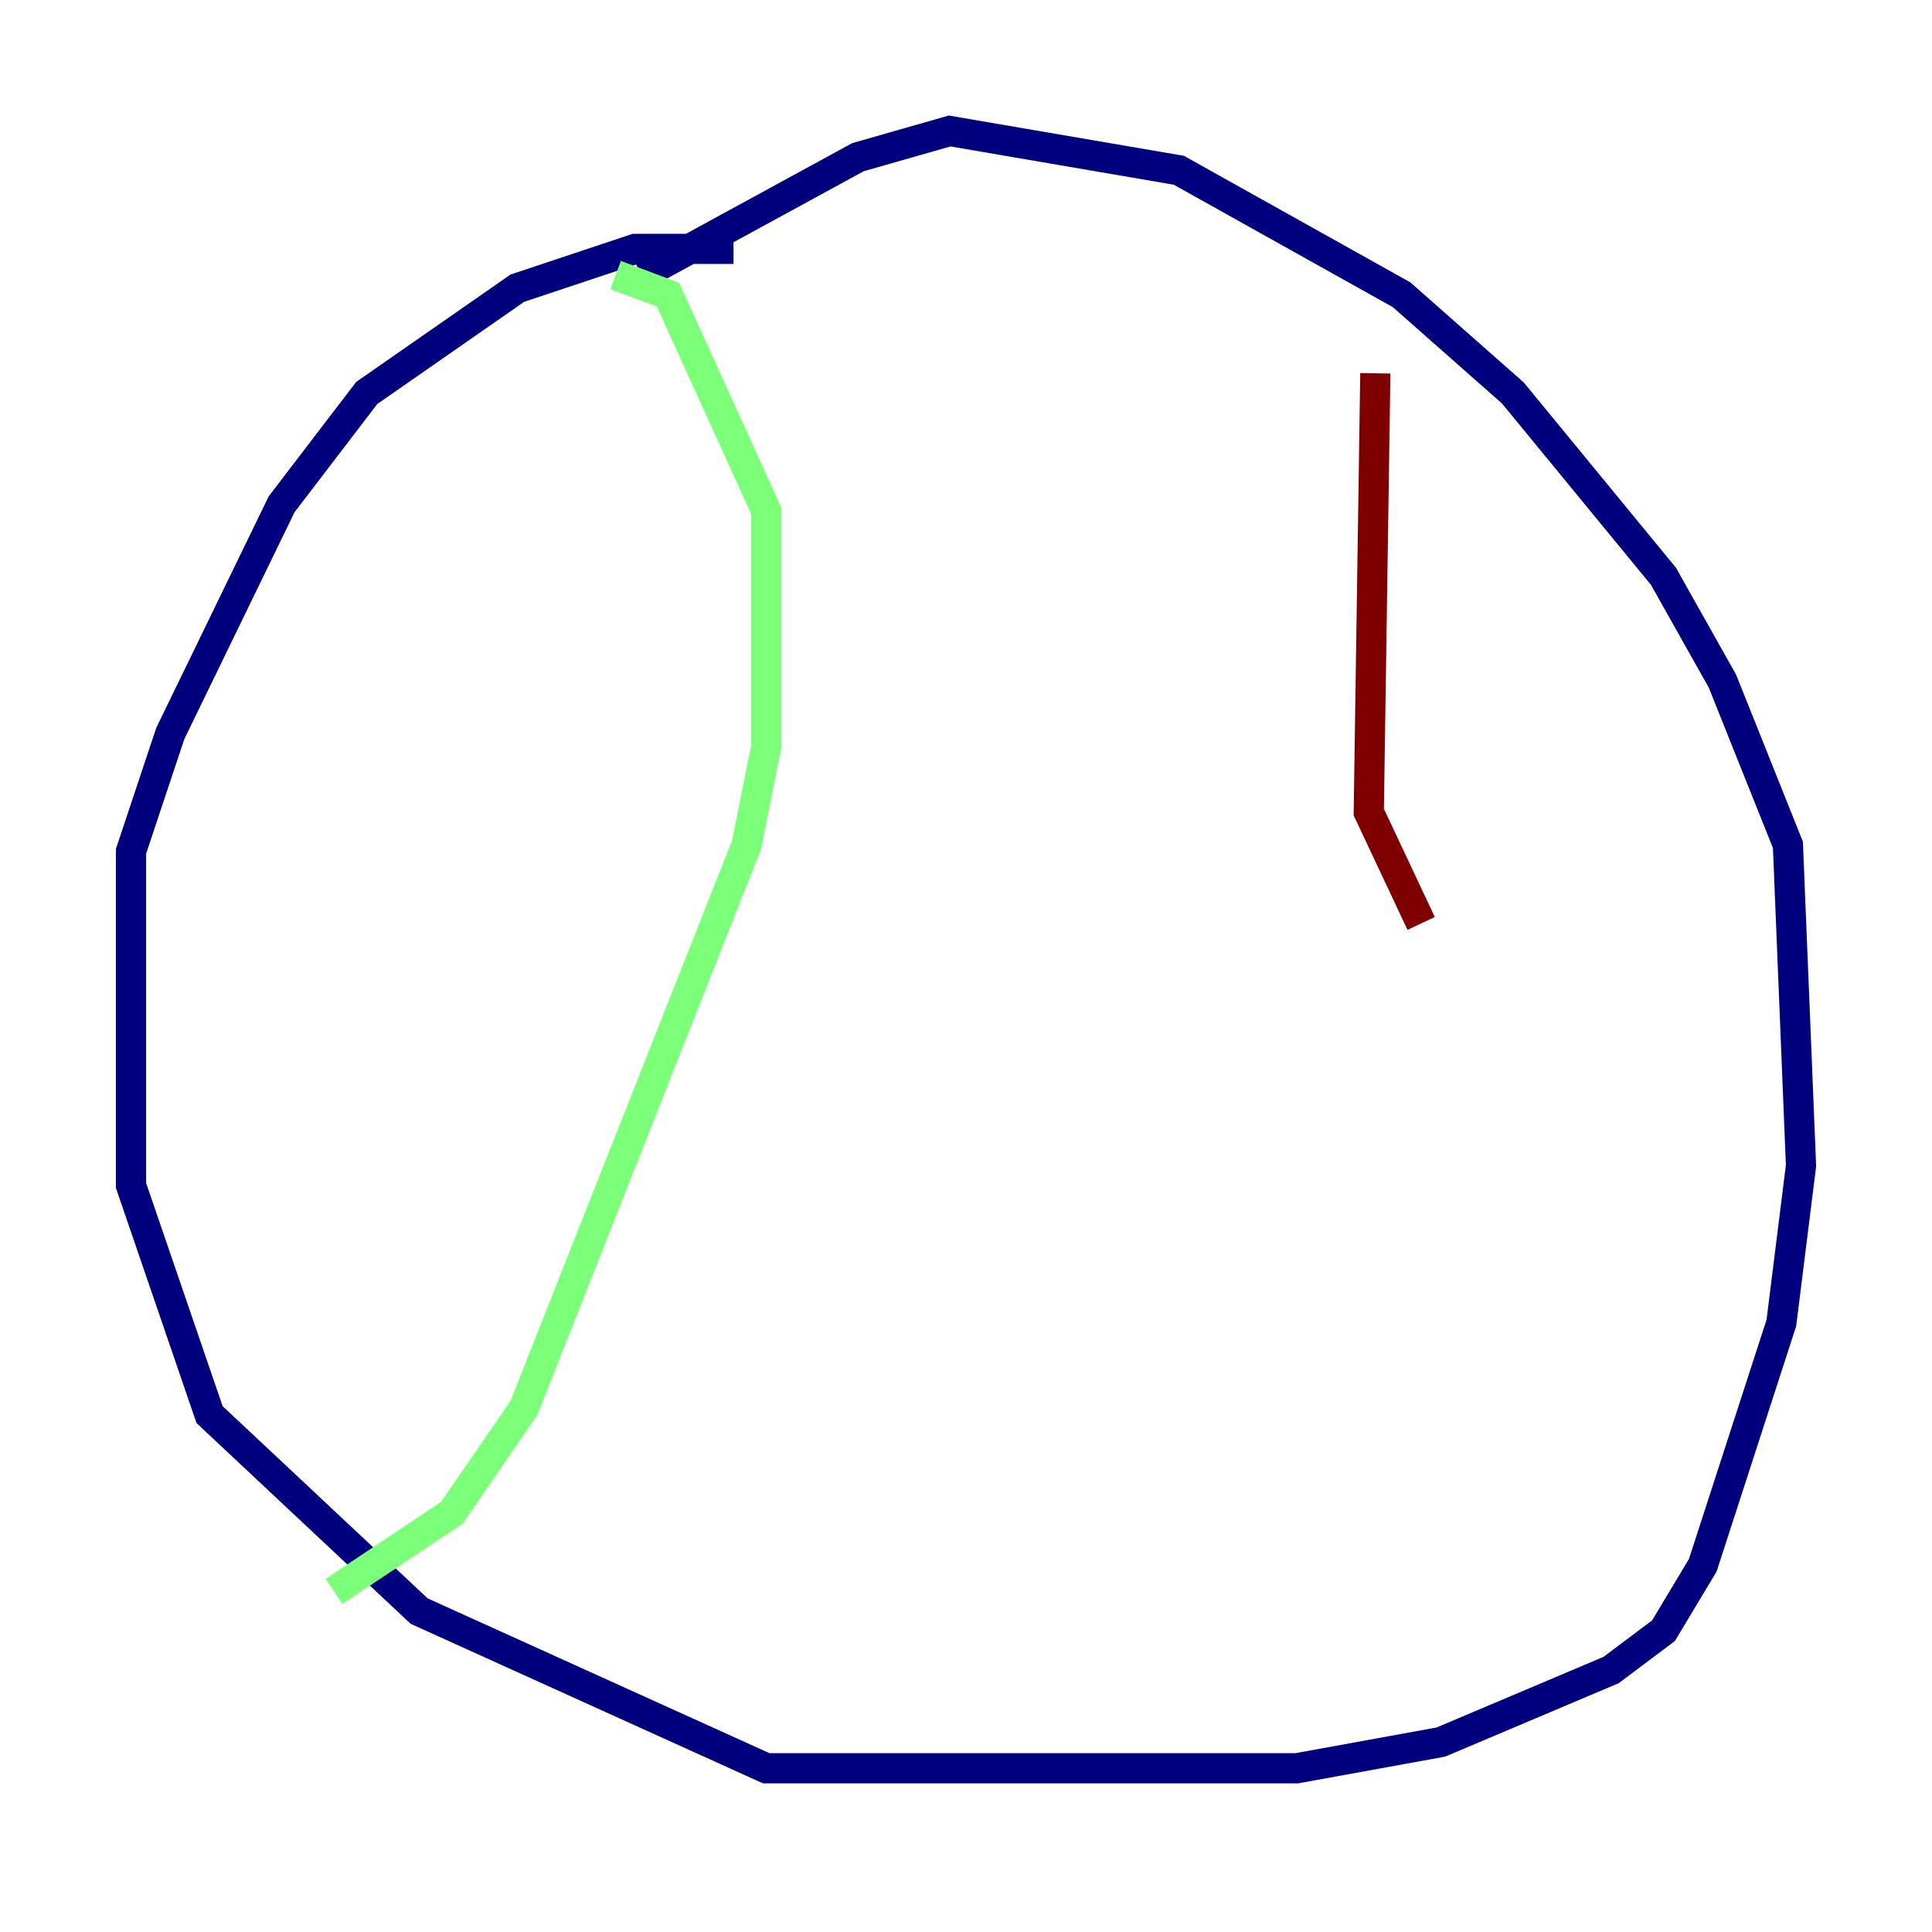 <?xml version="1.0" encoding="utf-8" ?>
<svg baseProfile="tiny" height="128" version="1.2" viewBox="0,0,128,128" width="128" xmlns="http://www.w3.org/2000/svg" xmlns:ev="http://www.w3.org/2001/xml-events" xmlns:xlink="http://www.w3.org/1999/xlink"><defs /><polyline fill="none" points="48.597,16.488 42.088,16.488 34.278,19.091 24.298,26.034 18.658,33.41 11.281,48.597 8.678,56.407 8.678,78.536 13.885,93.722 27.77,106.739 50.766,117.153 85.912,117.153 95.458,115.417 106.739,110.644 110.21,108.041 112.814,103.702 118.02,87.647 119.322,77.234 118.454,55.973 114.115,45.125 110.21,38.183 100.231,26.034 92.854,19.525 78.102,11.281 62.915,8.678 56.841,10.414 42.522,18.224" stroke="#00007f" stroke-width="2" /><polyline fill="none" points="40.786,18.224 44.258,19.525 50.766,33.844 50.766,49.464 49.464,55.973 34.712,93.288 29.939,100.231 22.129,105.437" stroke="#7cff79" stroke-width="2" /><polyline fill="none" points="91.119,24.732 90.685,53.803 94.156,61.18" stroke="#7f0000" stroke-width="2" /></svg>